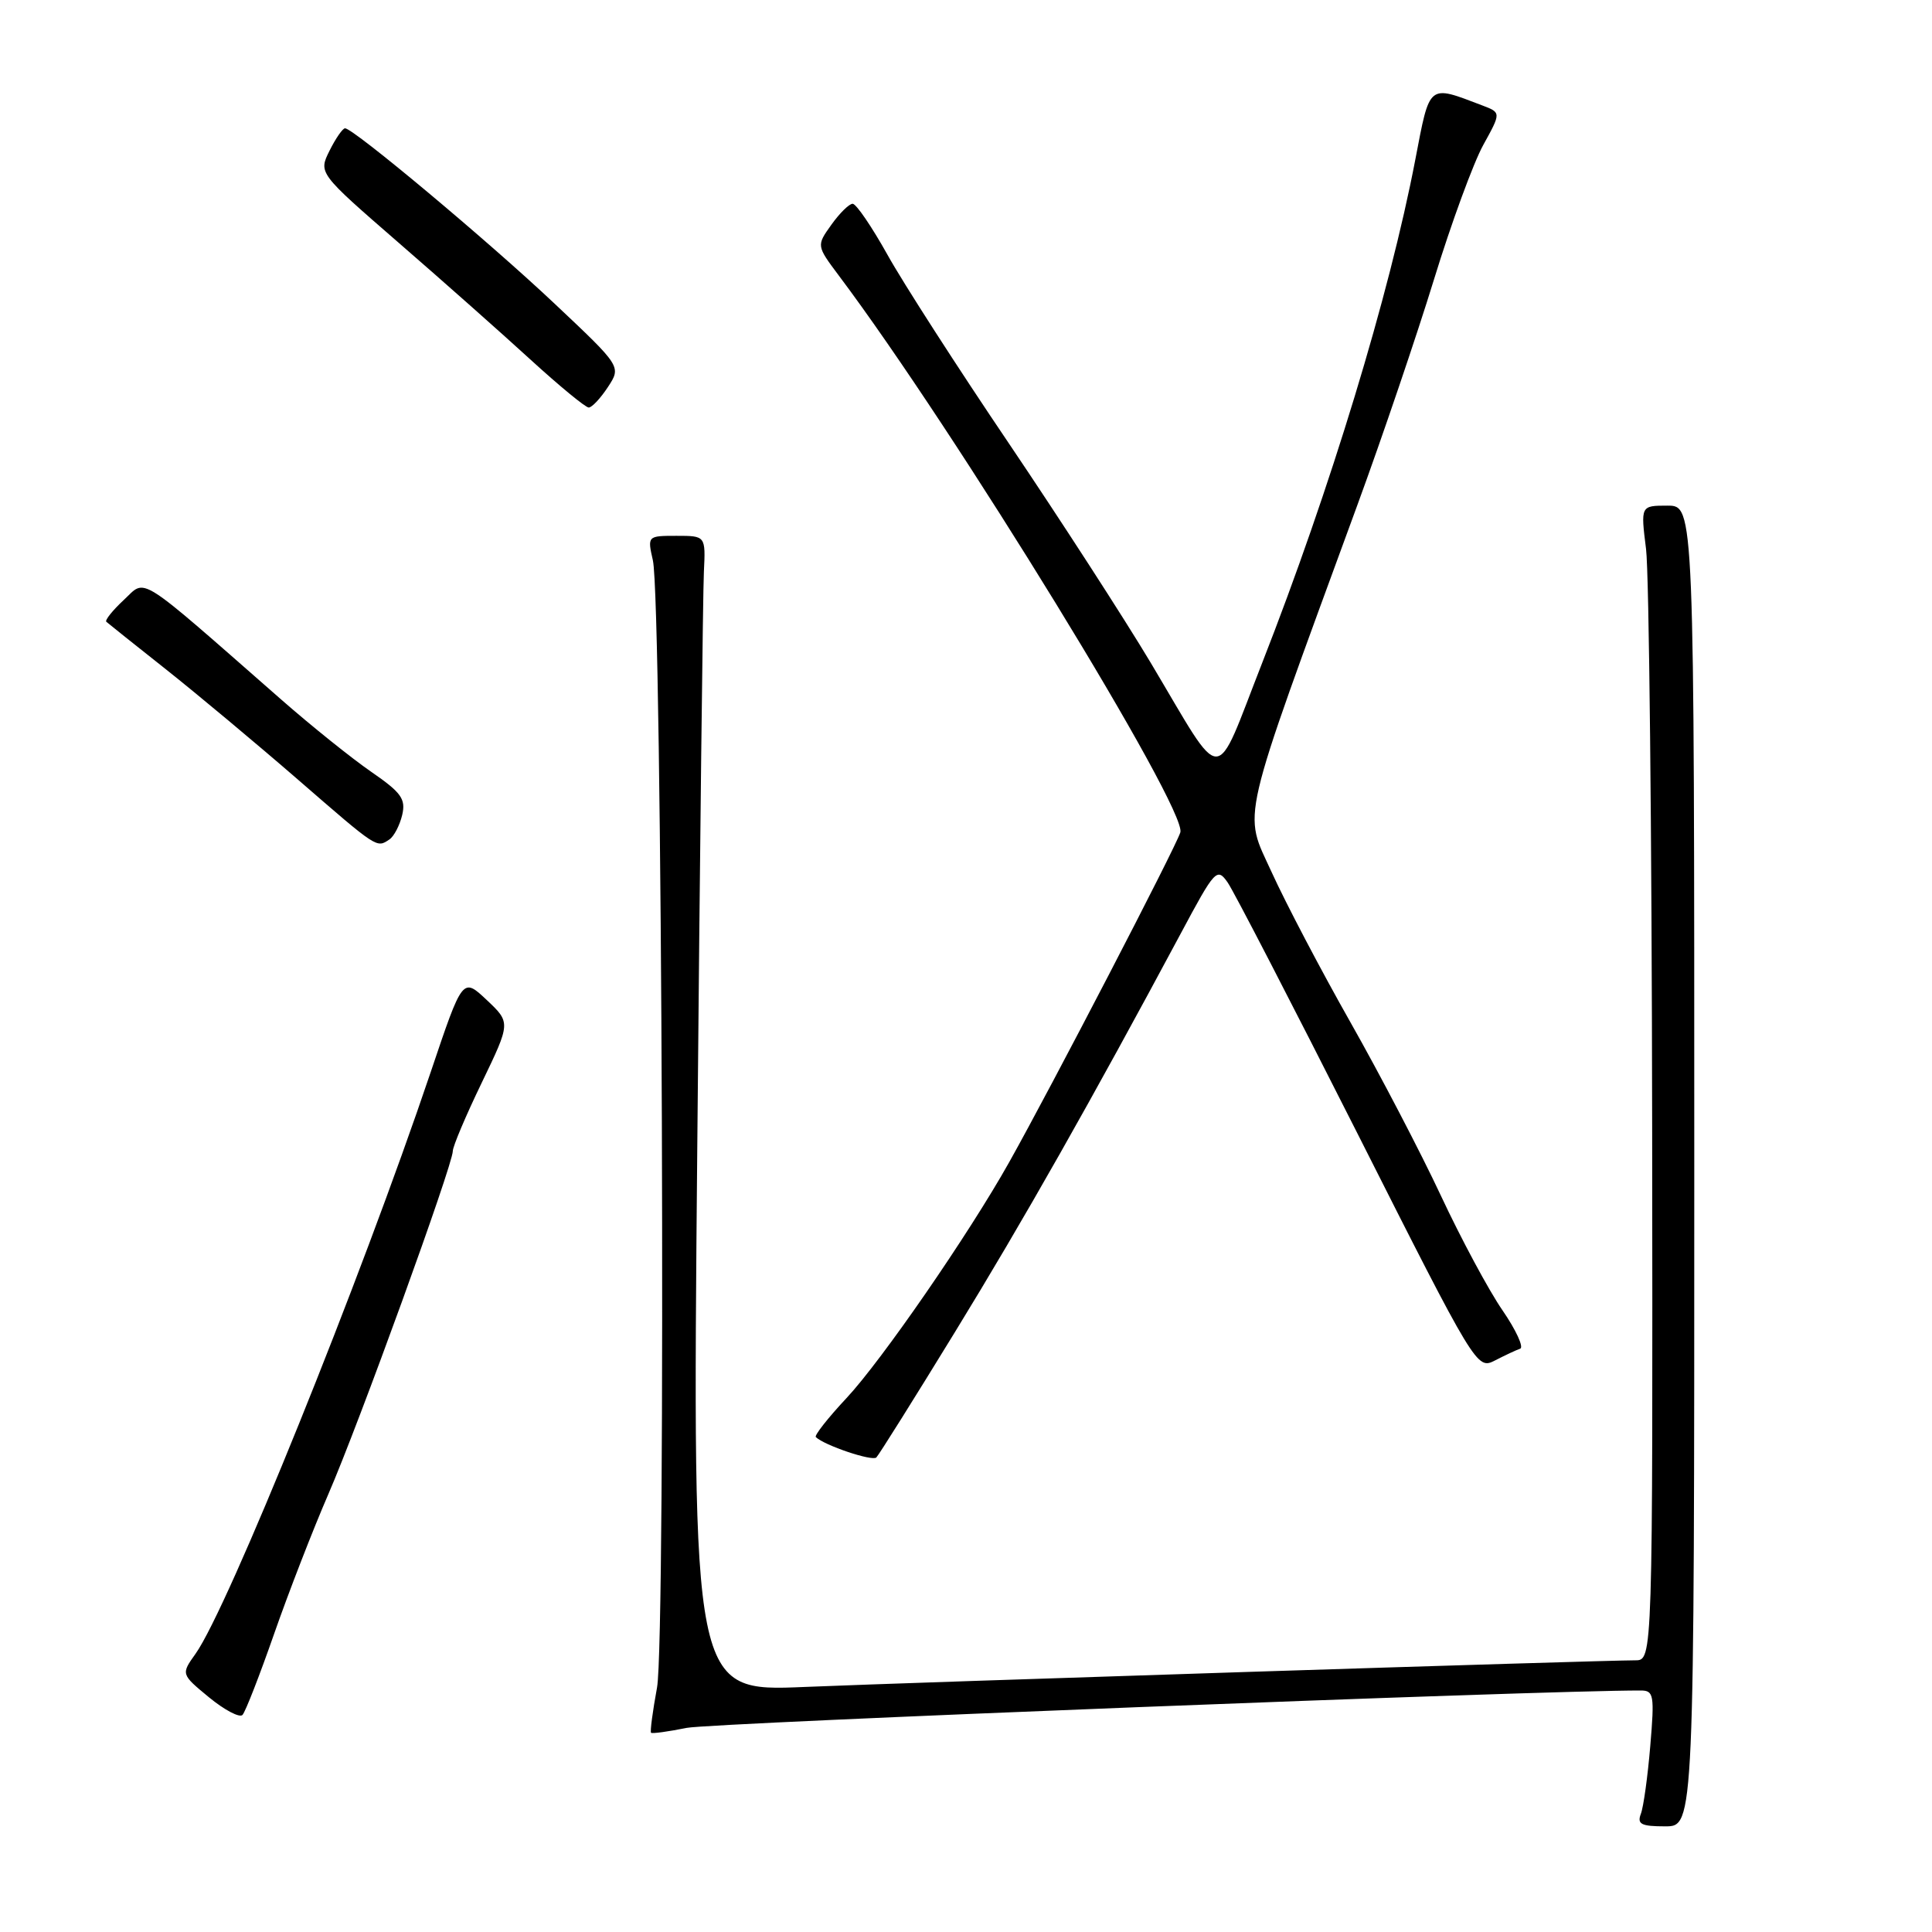 <?xml version="1.0" encoding="UTF-8" standalone="no"?>
<!DOCTYPE svg PUBLIC "-//W3C//DTD SVG 1.1//EN" "http://www.w3.org/Graphics/SVG/1.1/DTD/svg11.dtd" >
<svg xmlns="http://www.w3.org/2000/svg" xmlns:xlink="http://www.w3.org/1999/xlink" version="1.1" viewBox="0 0 256 256">
 <g >
 <path fill="currentColor"
d=" M 224.50 154.50 C 224.50 67.00 224.50 67.00 220.95 67.00 C 217.39 67.00 217.39 67.00 218.11 72.75 C 218.51 75.91 218.87 110.34 218.92 149.25 C 219.00 220.00 219.00 220.00 216.69 220.00 C 212.13 220.00 121.18 222.92 106.62 223.53 C 91.74 224.16 91.74 224.16 92.39 152.33 C 92.74 112.82 93.14 78.36 93.27 75.75 C 93.50 71.00 93.50 71.00 89.64 71.00 C 85.79 71.00 85.78 71.02 86.51 74.25 C 87.75 79.75 88.26 217.14 87.06 223.61 C 86.48 226.76 86.12 229.46 86.27 229.60 C 86.41 229.74 88.54 229.45 91.01 228.95 C 94.33 228.29 204.31 223.97 217.40 224.00 C 219.14 224.00 219.24 224.58 218.67 231.35 C 218.33 235.40 217.77 239.45 217.42 240.35 C 216.90 241.71 217.47 242.00 220.64 242.00 C 224.50 242.00 224.50 242.00 224.50 154.50 Z  M 36.32 216.50 C 38.24 211.00 41.47 202.68 43.50 198.00 C 47.52 188.76 60.00 154.35 60.00 152.52 C 60.00 151.90 61.73 147.82 63.84 143.45 C 67.67 135.50 67.67 135.50 64.49 132.50 C 61.30 129.50 61.30 129.50 57.09 142.00 C 47.74 169.72 30.20 213.10 25.92 219.12 C 23.98 221.84 23.98 221.84 27.70 224.91 C 29.75 226.59 31.74 227.64 32.13 227.24 C 32.52 226.83 34.40 222.00 36.32 216.50 Z  M 126.54 176.50 C 135.61 161.71 144.61 145.81 156.47 123.67 C 160.99 115.21 161.26 114.92 162.67 116.93 C 163.48 118.09 171.23 133.09 179.91 150.27 C 195.59 181.33 195.69 181.49 198.09 180.27 C 199.41 179.59 200.92 178.88 201.43 178.71 C 201.94 178.53 200.88 176.23 199.08 173.61 C 197.27 170.99 193.60 164.15 190.92 158.42 C 188.24 152.69 182.86 142.38 178.97 135.51 C 175.08 128.65 170.37 119.68 168.51 115.59 C 164.71 107.26 164.04 110.13 179.83 67.00 C 183.16 57.92 187.74 44.42 190.02 37.00 C 192.30 29.57 195.24 21.57 196.54 19.21 C 198.91 14.92 198.91 14.92 196.41 13.97 C 189.18 11.22 189.49 10.97 187.53 21.18 C 184.11 39.04 176.27 64.81 167.24 87.85 C 160.76 104.38 162.35 104.38 152.47 87.81 C 148.96 81.94 140.52 68.89 133.72 58.81 C 126.91 48.74 119.65 37.46 117.59 33.75 C 115.52 30.04 113.45 27.00 112.98 27.00 C 112.52 27.00 111.25 28.25 110.16 29.78 C 108.18 32.55 108.18 32.55 111.16 36.53 C 126.55 57.03 157.36 107.28 156.40 110.30 C 155.75 112.36 139.27 144.11 133.72 154.00 C 128.39 163.51 116.82 180.28 112.17 185.25 C 109.71 187.88 107.88 190.21 108.10 190.42 C 109.23 191.52 115.58 193.66 116.12 193.12 C 116.46 192.78 121.15 185.30 126.54 176.50 Z  M 51.60 111.23 C 52.20 110.83 52.96 109.38 53.29 108.00 C 53.79 105.87 53.19 105.03 49.19 102.27 C 46.61 100.49 41.28 96.21 37.35 92.77 C 17.78 75.62 19.45 76.68 16.40 79.50 C 14.91 80.89 13.87 82.19 14.09 82.39 C 14.32 82.60 17.88 85.44 22.00 88.70 C 26.12 91.97 34.00 98.55 39.50 103.32 C 50.07 112.49 49.89 112.38 51.60 111.23 Z  M 80.55 51.29 C 82.33 48.57 82.33 48.57 73.51 40.26 C 64.77 32.01 46.83 17.00 45.72 17.00 C 45.41 17.00 44.48 18.33 43.67 19.96 C 42.19 22.93 42.19 22.93 52.84 32.18 C 58.71 37.27 66.59 44.26 70.37 47.72 C 74.15 51.17 77.59 54.00 78.01 54.00 C 78.43 54.00 79.57 52.78 80.55 51.29 Z "/>
</g>
</svg>